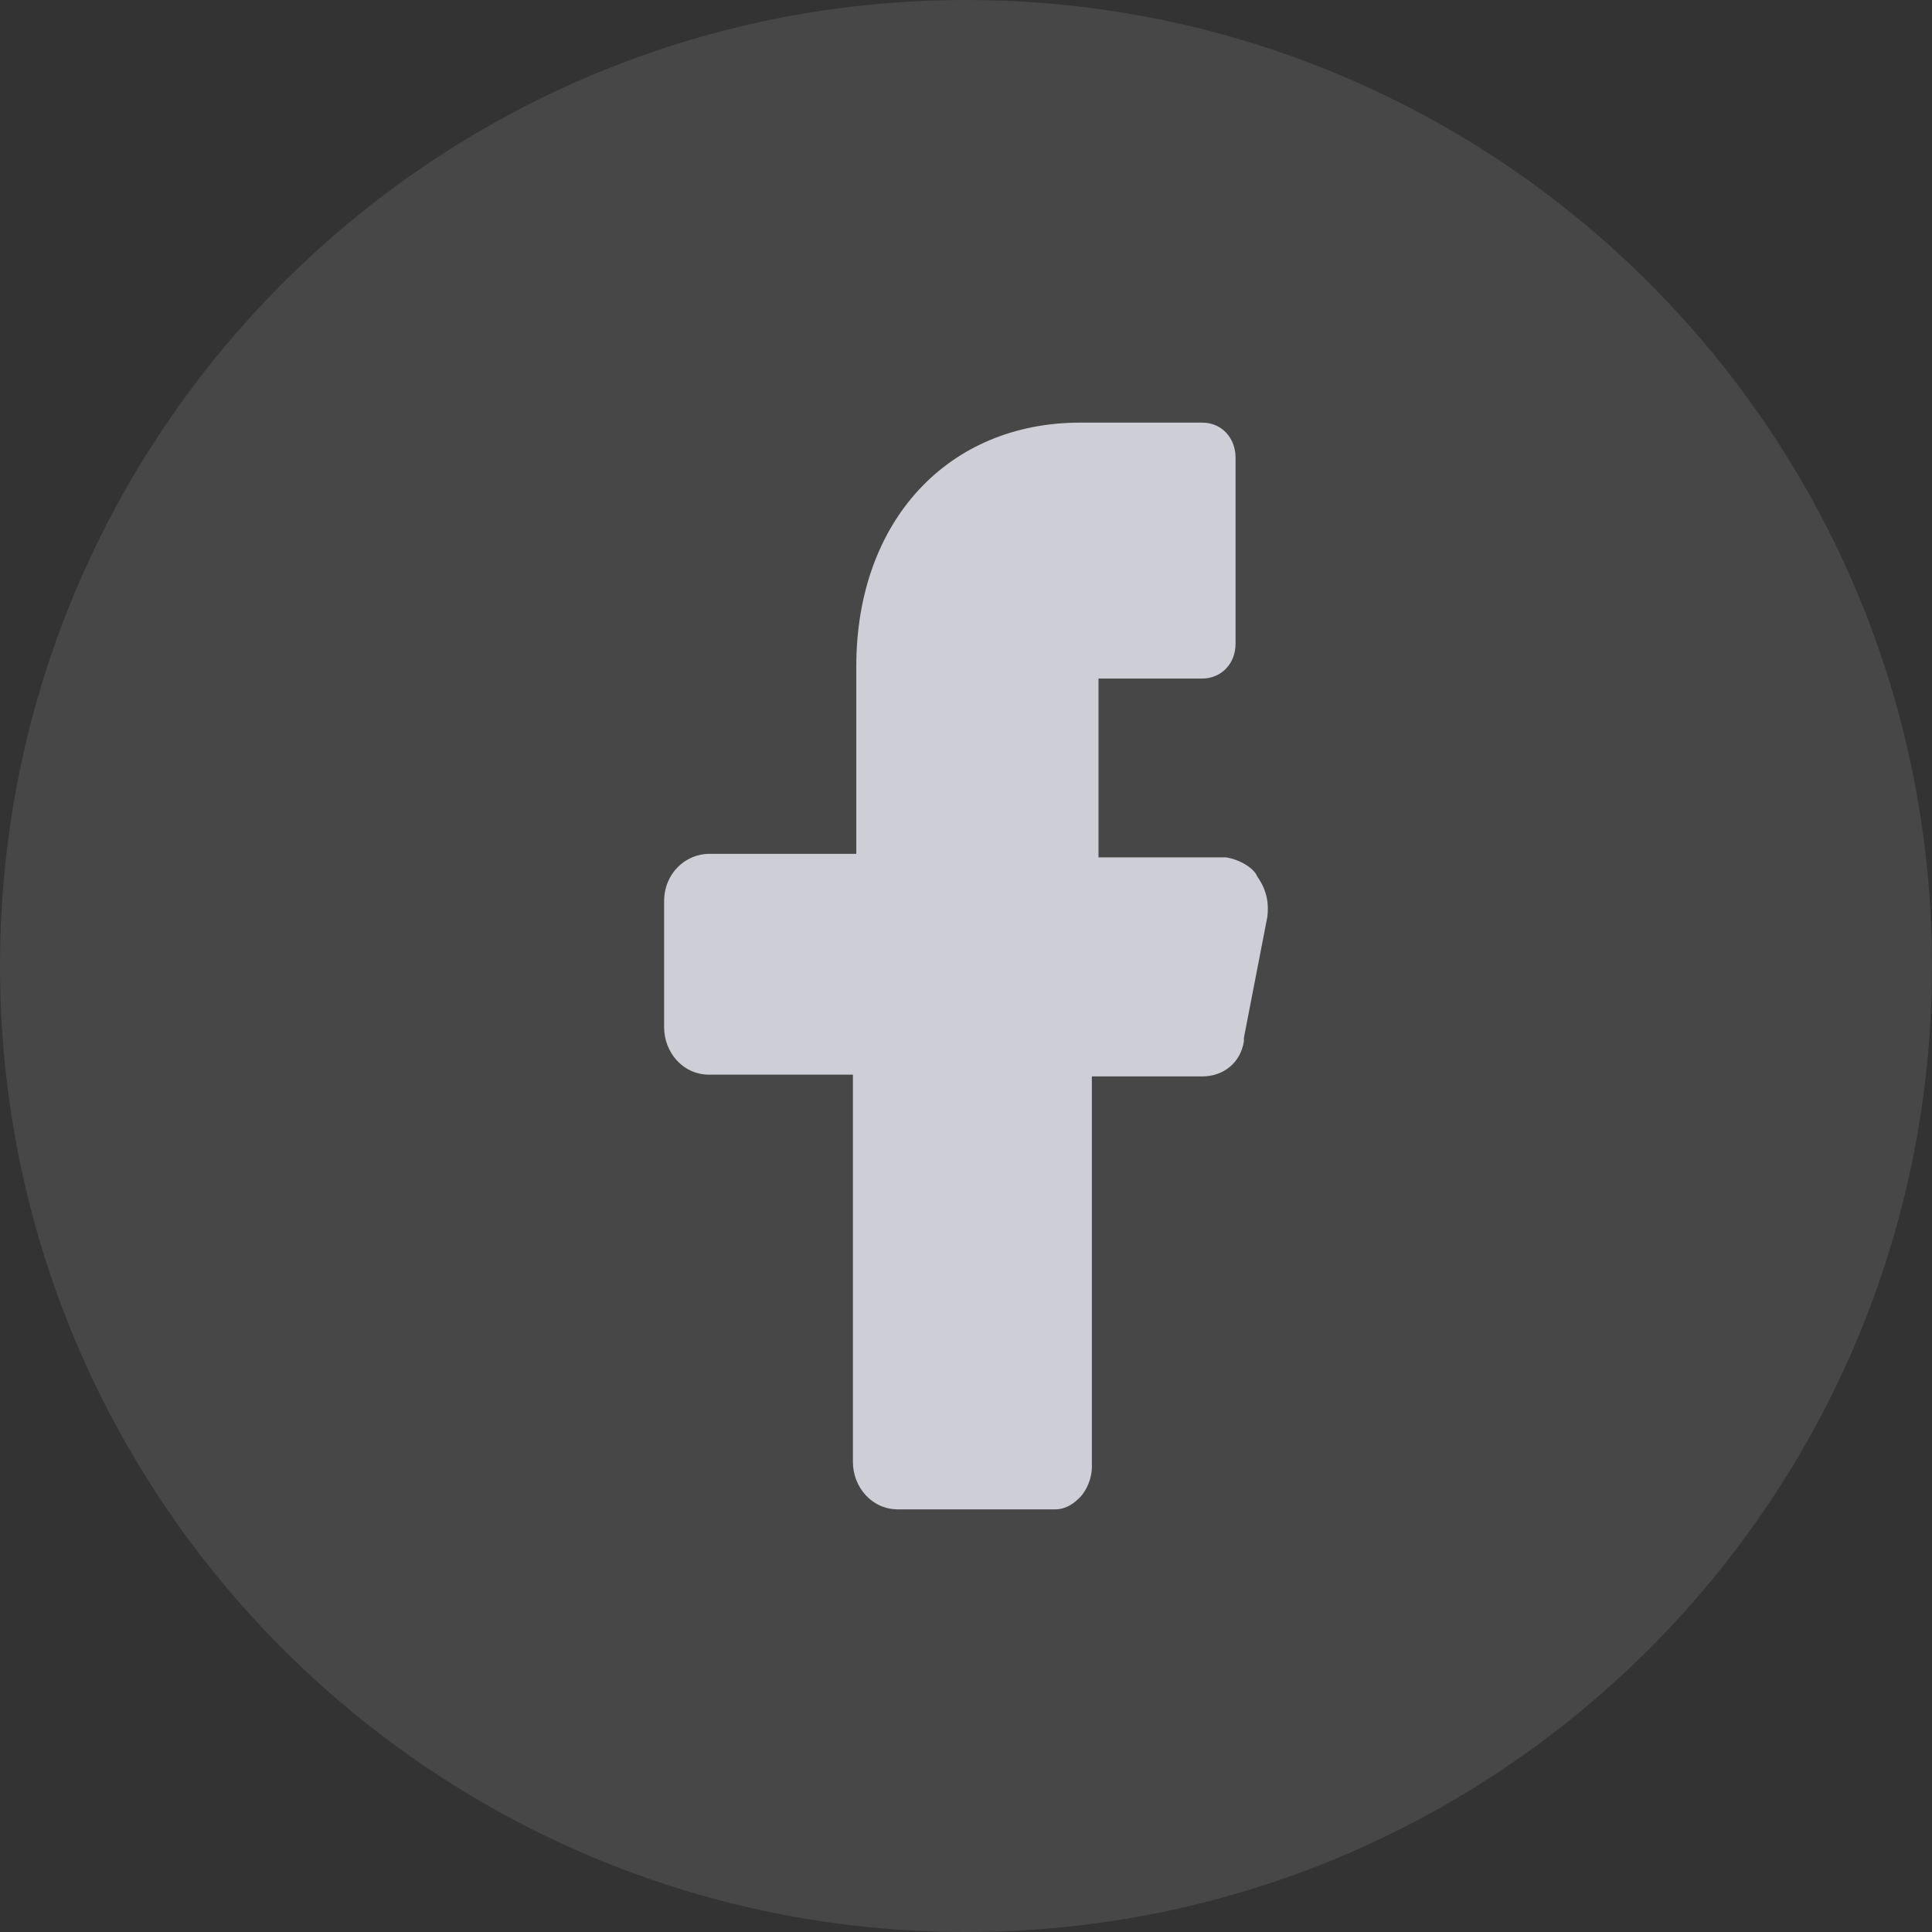 <svg width="32" height="32" viewBox="0 0 32 32" fill="none" xmlns="http://www.w3.org/2000/svg">
<rect x="0" y="0" width="32" height="32" fill="#333333" stroke="none"/>
<path opacity="0.1" d="M0 16C0 7.163 7.163 0 16 0C24.837 0 32 7.163 32 16C32 24.837 24.837 32 16 32C7.163 32 0 24.837 0 16Z" fill="white"/>
<path d="M20.299 14.2H18.749H18.195V13.619V11.819V11.239H18.749H19.911C20.216 11.239 20.465 11.007 20.465 10.658V7.581C20.465 7.261 20.243 7 19.911 7H17.891C15.705 7 14.183 8.626 14.183 11.036V13.561V14.142H13.629H11.747C11.36 14.142 11 14.461 11 14.926V17.016C11 17.423 11.304 17.8 11.747 17.8H13.574H14.127V18.381V24.216C14.127 24.623 14.432 25 14.874 25H17.476C17.642 25 17.78 24.913 17.891 24.797C18.002 24.681 18.085 24.477 18.085 24.303V18.41V17.829H18.666H19.911C20.271 17.829 20.548 17.597 20.603 17.248V17.219V17.19L20.991 15.187C21.018 14.984 20.991 14.752 20.825 14.519C20.769 14.374 20.52 14.229 20.299 14.2Z" fill="#CDCED6"/>
</svg>
